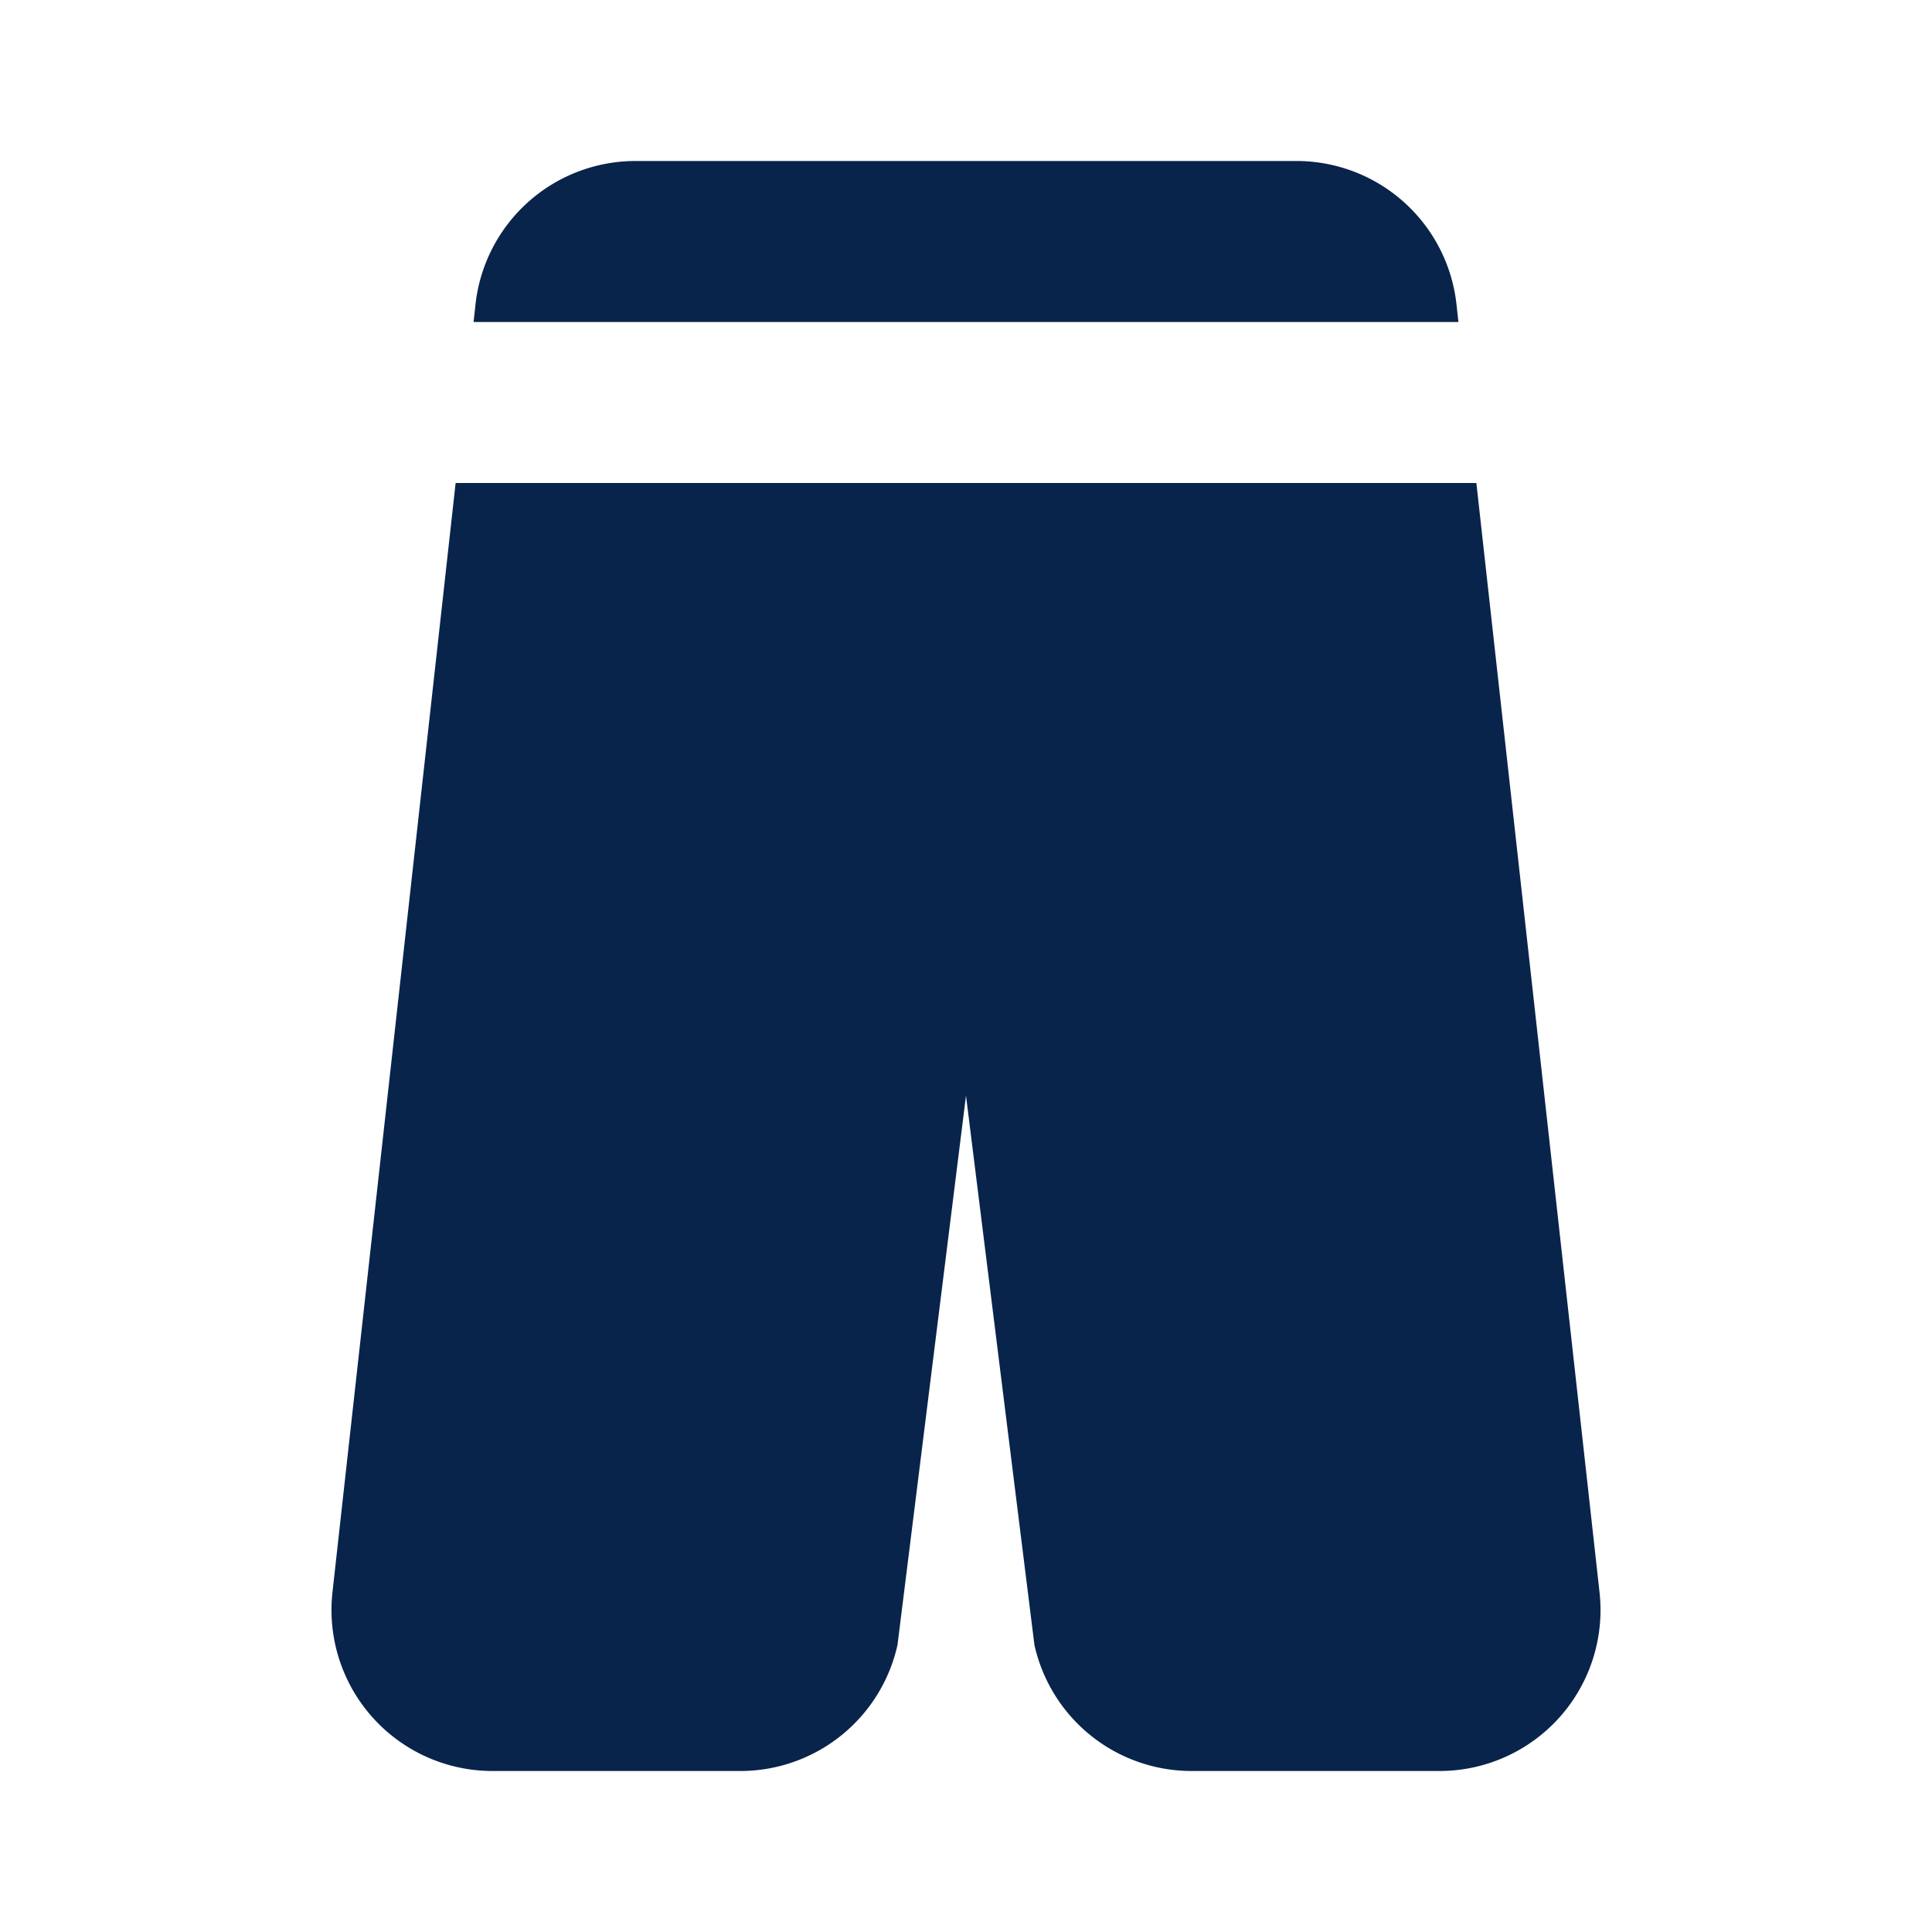 <svg xmlns="http://www.w3.org/2000/svg" width="24" height="24"><g fill="none"><path fill="#09244B" d="M7.895 2a2 2 0 0 0-1.988 1.78L5.883 4h12.234l-.024-.22A2 2 0 0 0 16.105 2zm10.444 4H5.66L4.13 19.78A2 2 0 0 0 6.116 22h3.08a2 2 0 0 0 1.953-1.566L12 13.61l.85 6.824A2 2 0 0 0 14.802 22h3.08a2 2 0 0 0 1.988-2.22L18.34 6Z"/></g></svg>